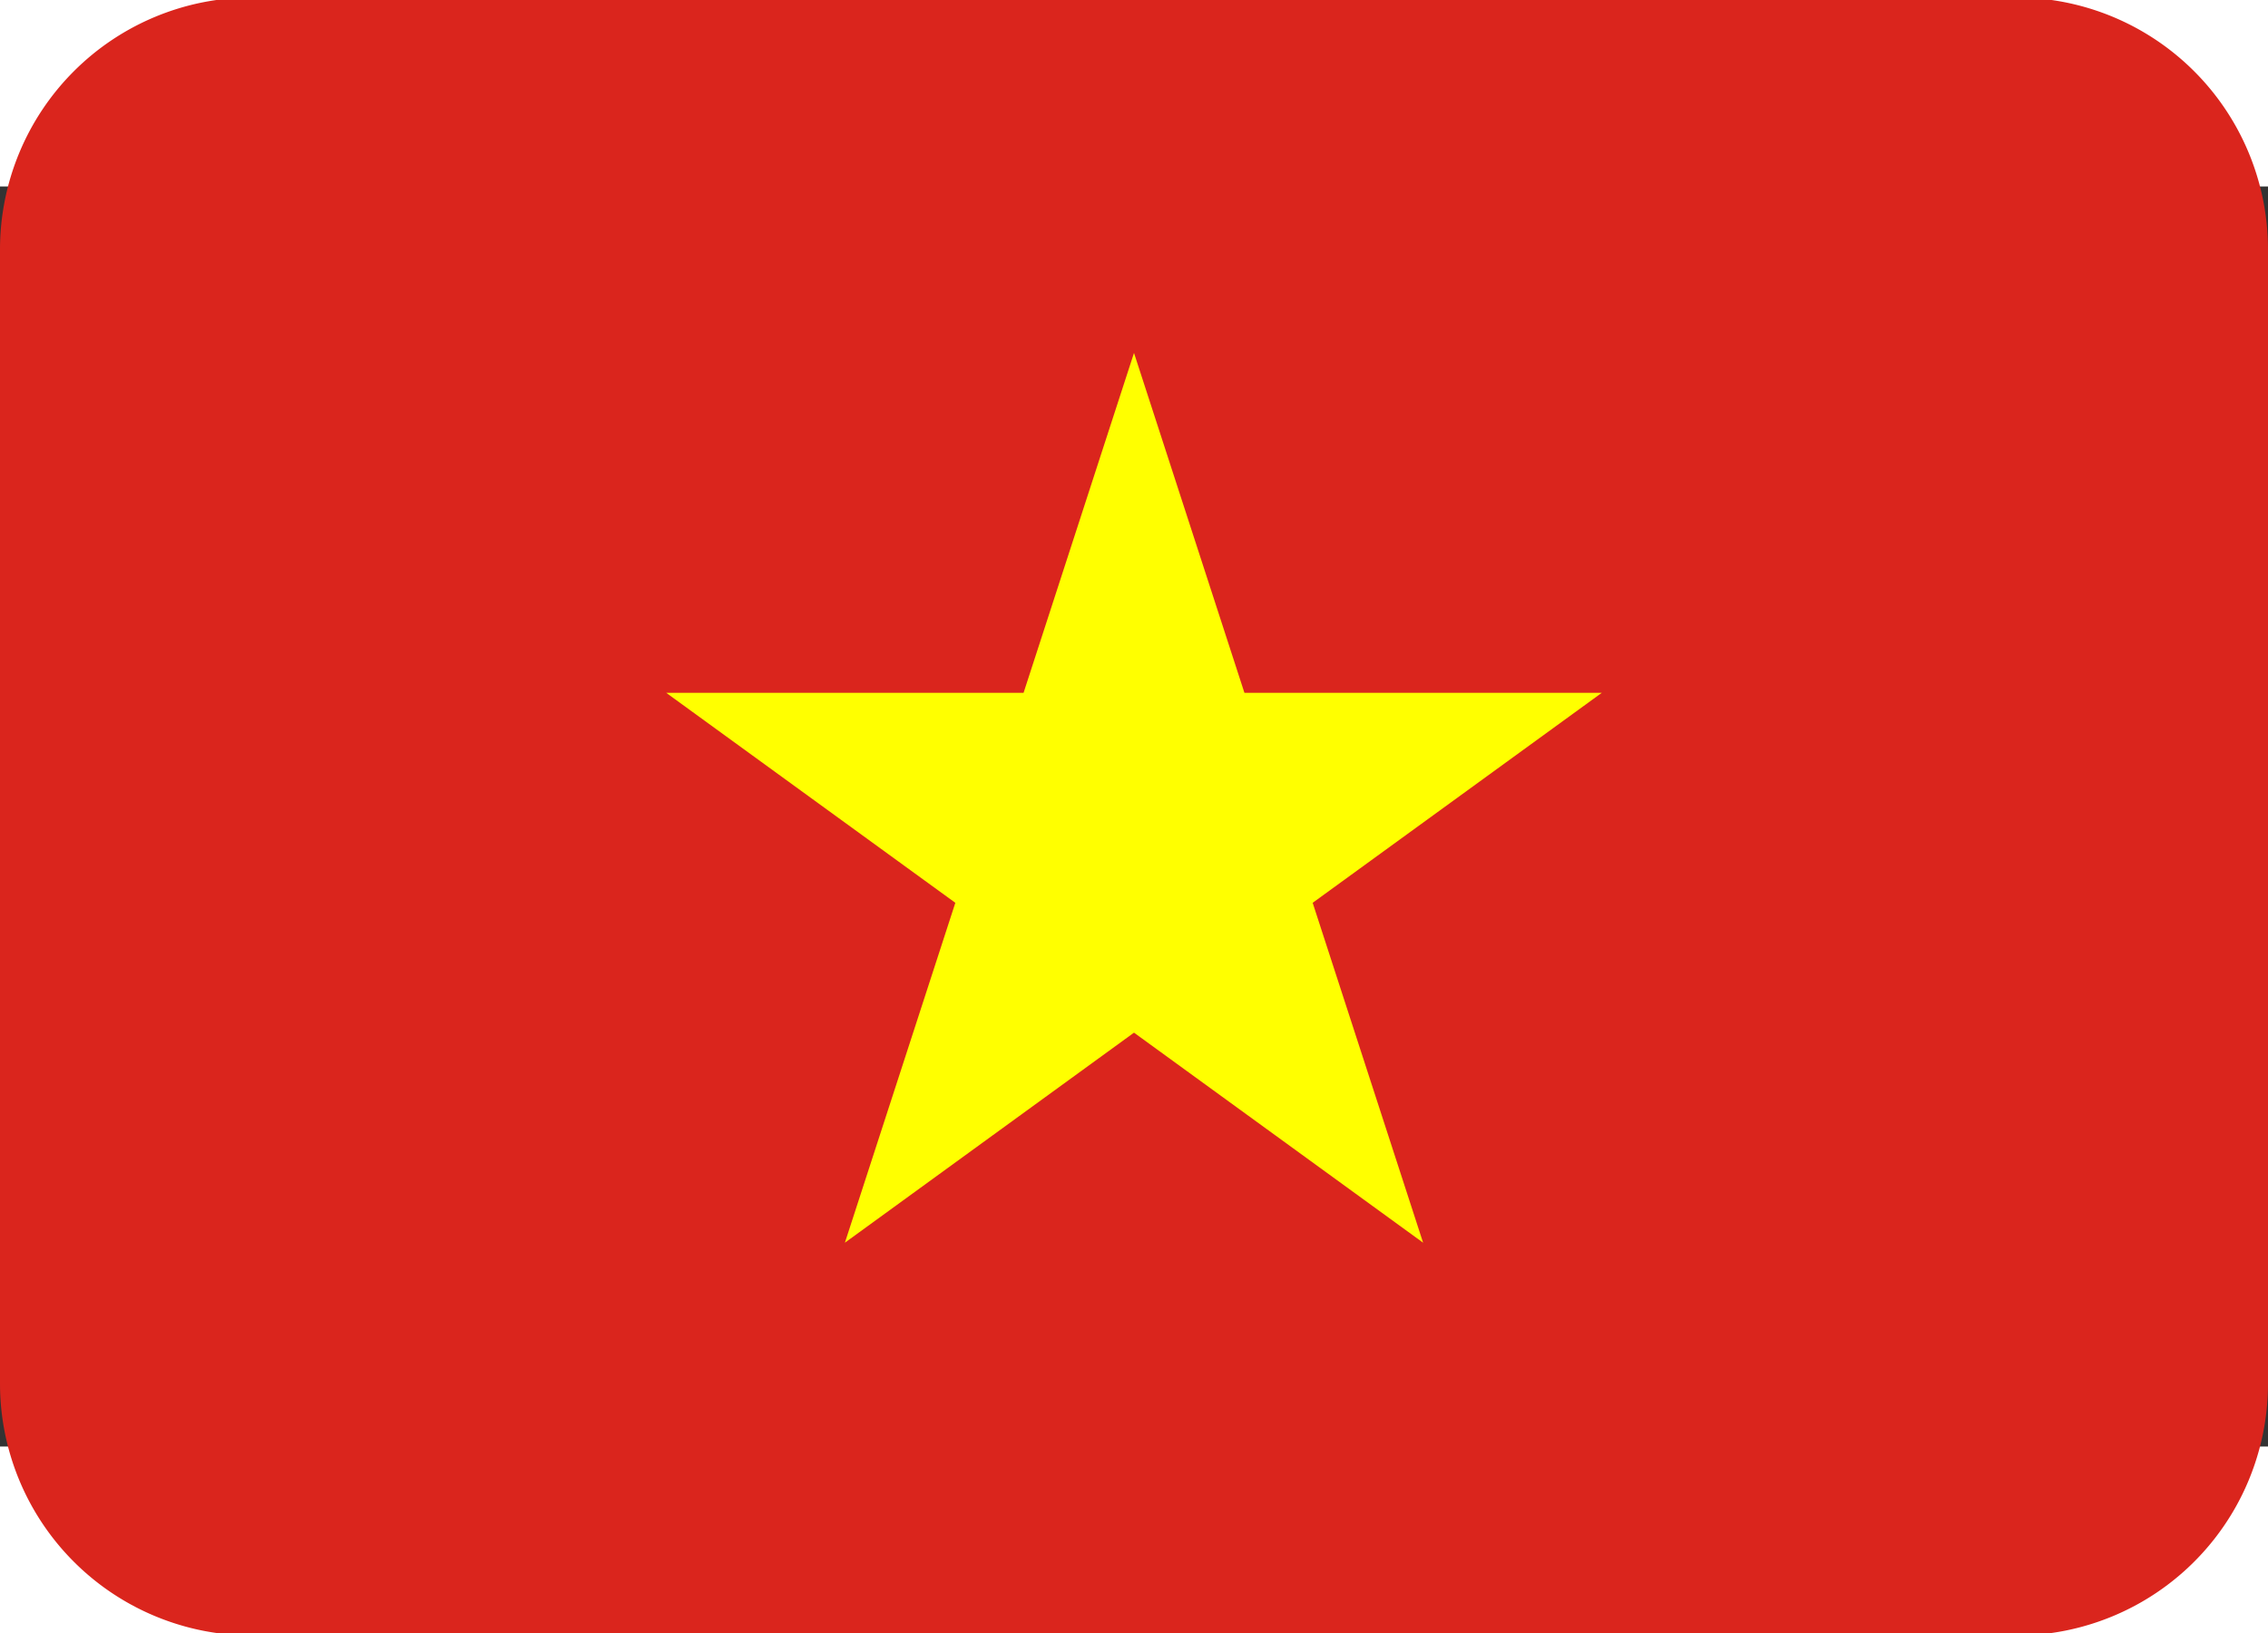 <svg xmlns="http://www.w3.org/2000/svg" width="1em" height="0.72em" viewBox="0 8 36 20"><rect x="0" y="8" width="36" height="20" fill="#333333" stroke="none"/><path fill="#da251d" d="M32 5H4a4 4 0 0 0-4 4v18a4 4 0 0 0 4 4h28a4 4 0 0 0 4-4V9a4 4 0 0 0-4-4"/><path fill="#ff0" d="M19.753 16.037L18 10.642l-1.753 5.395h-5.672l4.589 3.333l-1.753 5.395L18 21.431l4.589 3.334l-1.753-5.395l4.589-3.333z"/></svg>